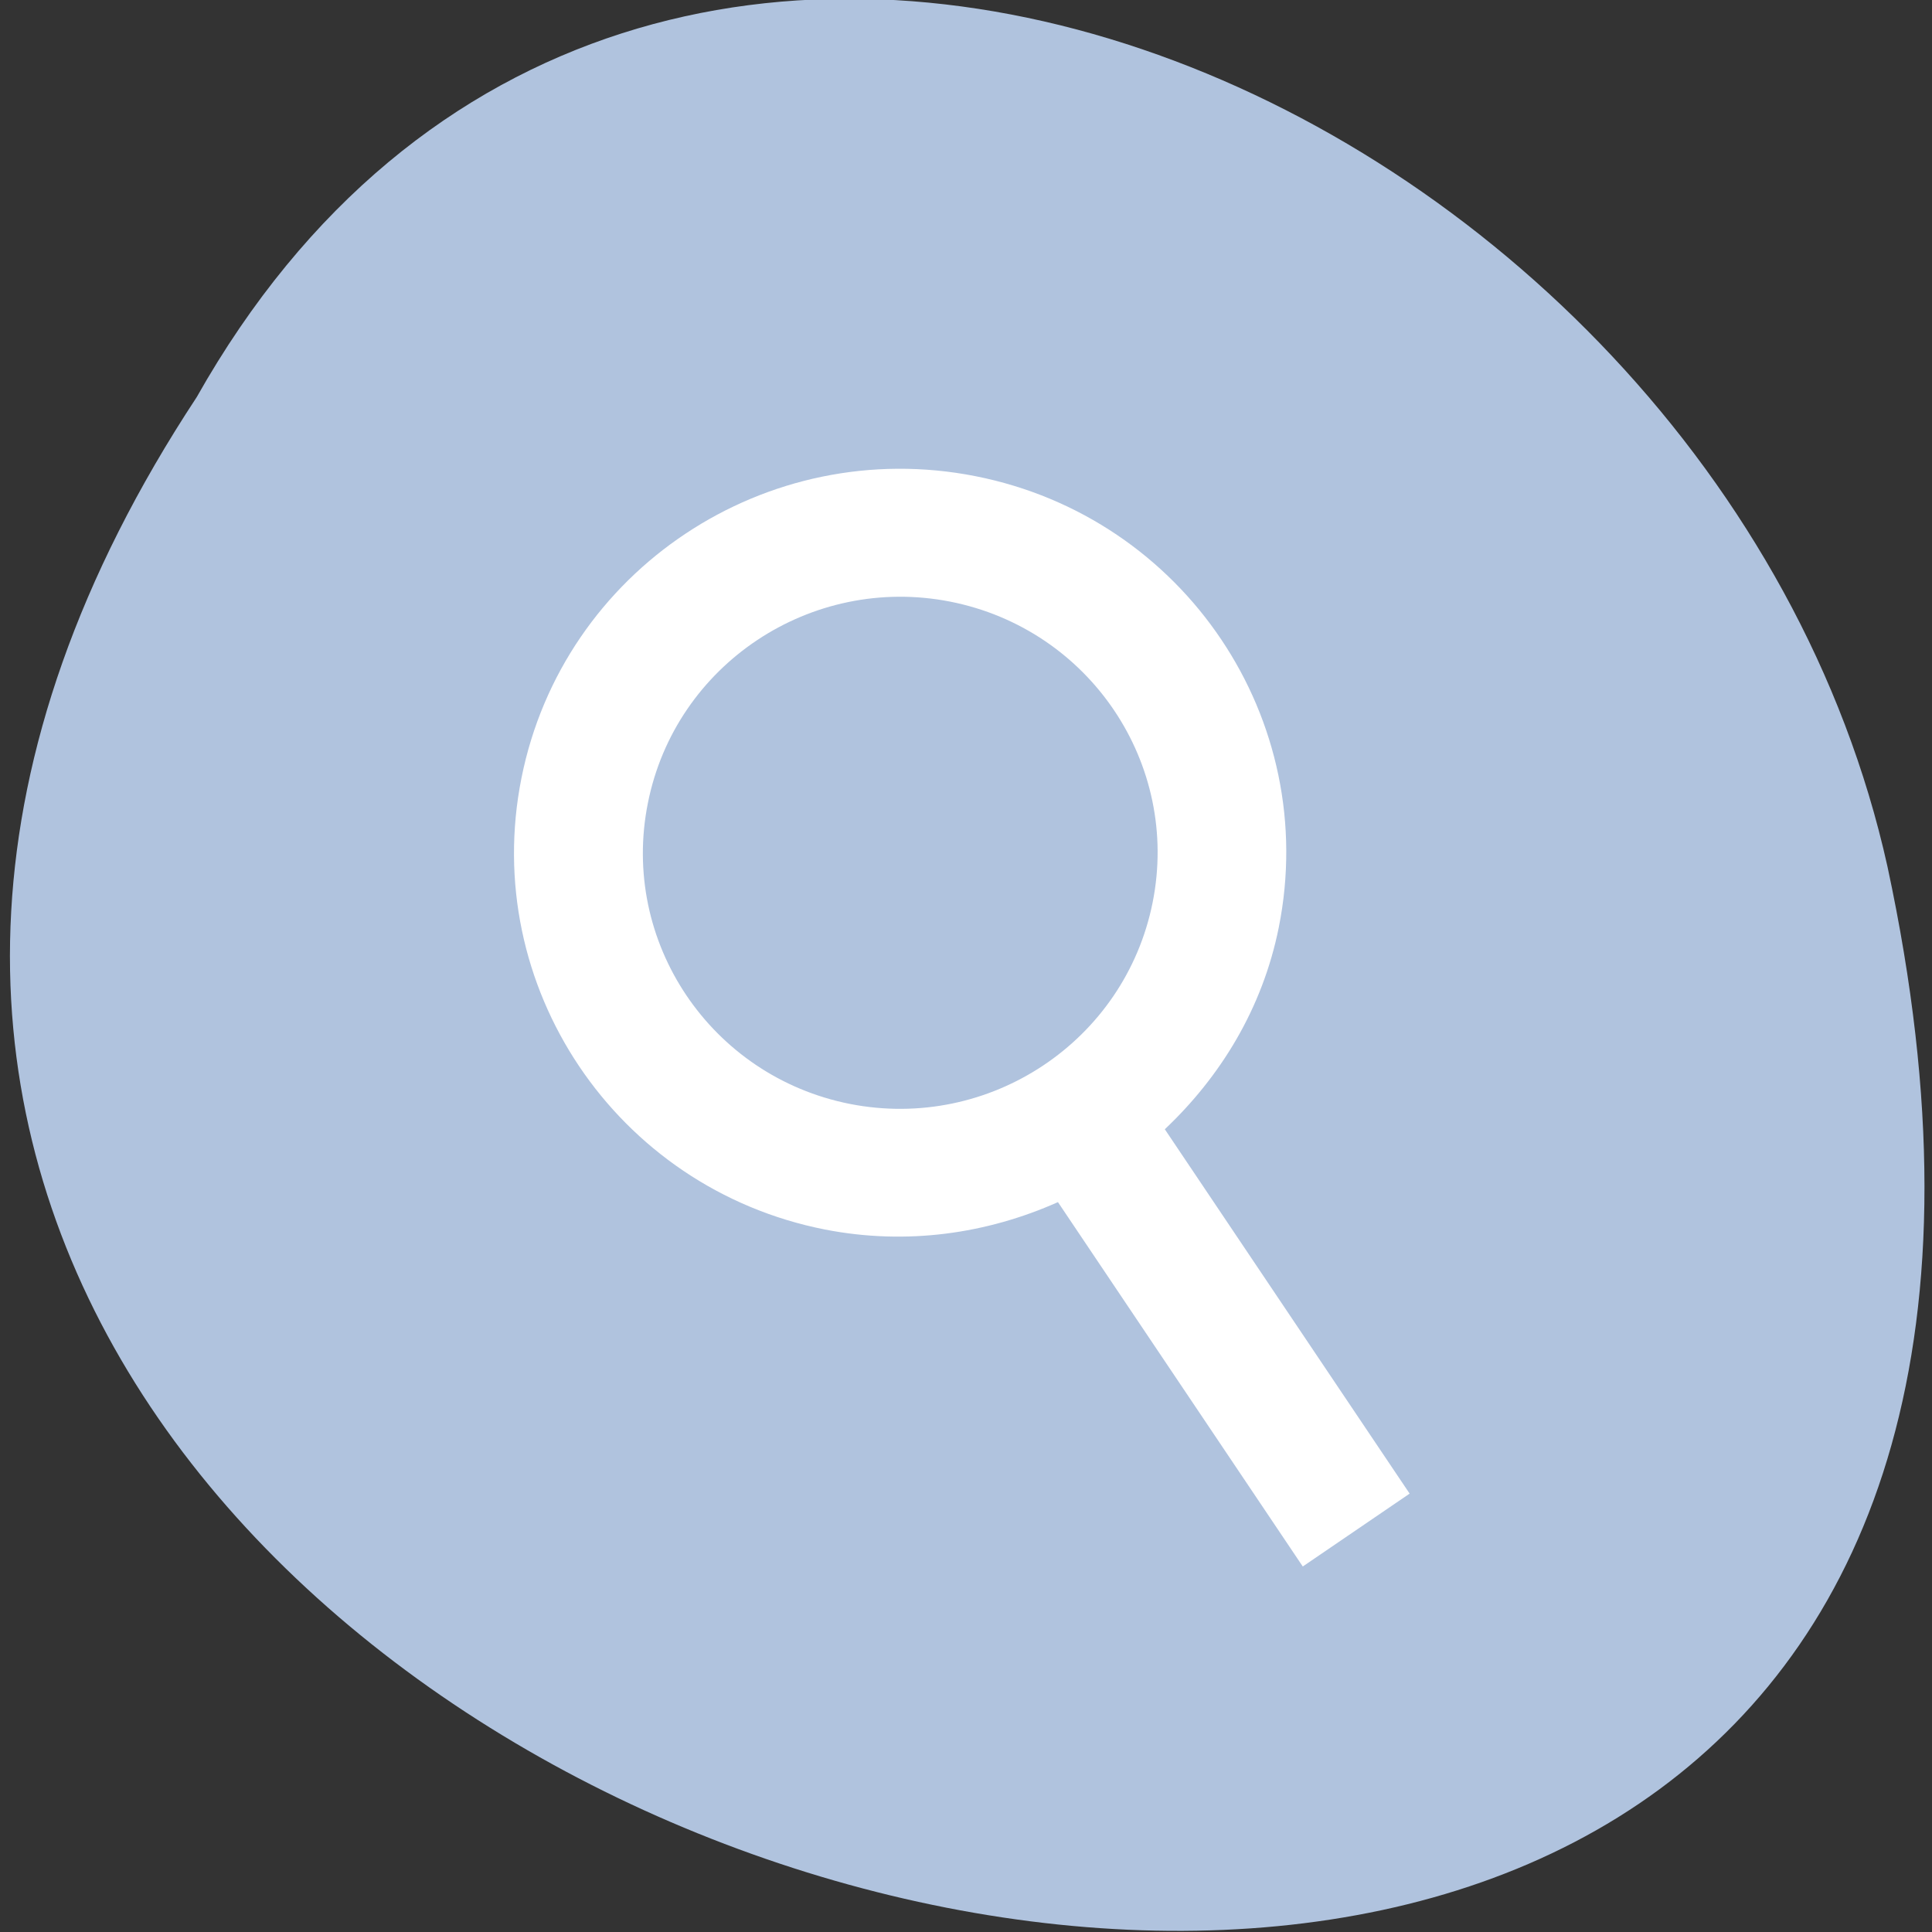 <svg xmlns="http://www.w3.org/2000/svg" viewBox="0 0 32 32"><rect x="0" y="0" width="32" height="32" fill="#333333" stroke="none"/><path d="m 3.258 6.578 c -15.848 24.059 34.691 38.875 28.004 7.773 c -2.852 -12.852 -20.734 -20.652 -28.004 -7.773" style="fill:#b0c3de"/><path d="m 8.637 12.887 c -0.688 3.445 1.562 6.793 5.023 7.477 c 1.359 0.266 2.688 0.07 3.863 -0.453 l 4.055 6.035 l 1.77 -1.207 l -4.055 -6.035 c 0.922 -0.871 1.617 -2 1.887 -3.34 c 0.691 -3.445 -1.559 -6.793 -5.023 -7.477 c -3.465 -0.684 -6.832 1.555 -7.52 5 m 2.094 0.414 c 0.457 -2.297 2.703 -3.789 5.008 -3.336 c 2.312 0.457 3.812 2.688 3.352 4.984 c -0.461 2.297 -2.703 3.789 -5.012 3.336 c -2.309 -0.457 -3.809 -2.688 -3.348 -4.984" style="fill:#fff"/></svg>